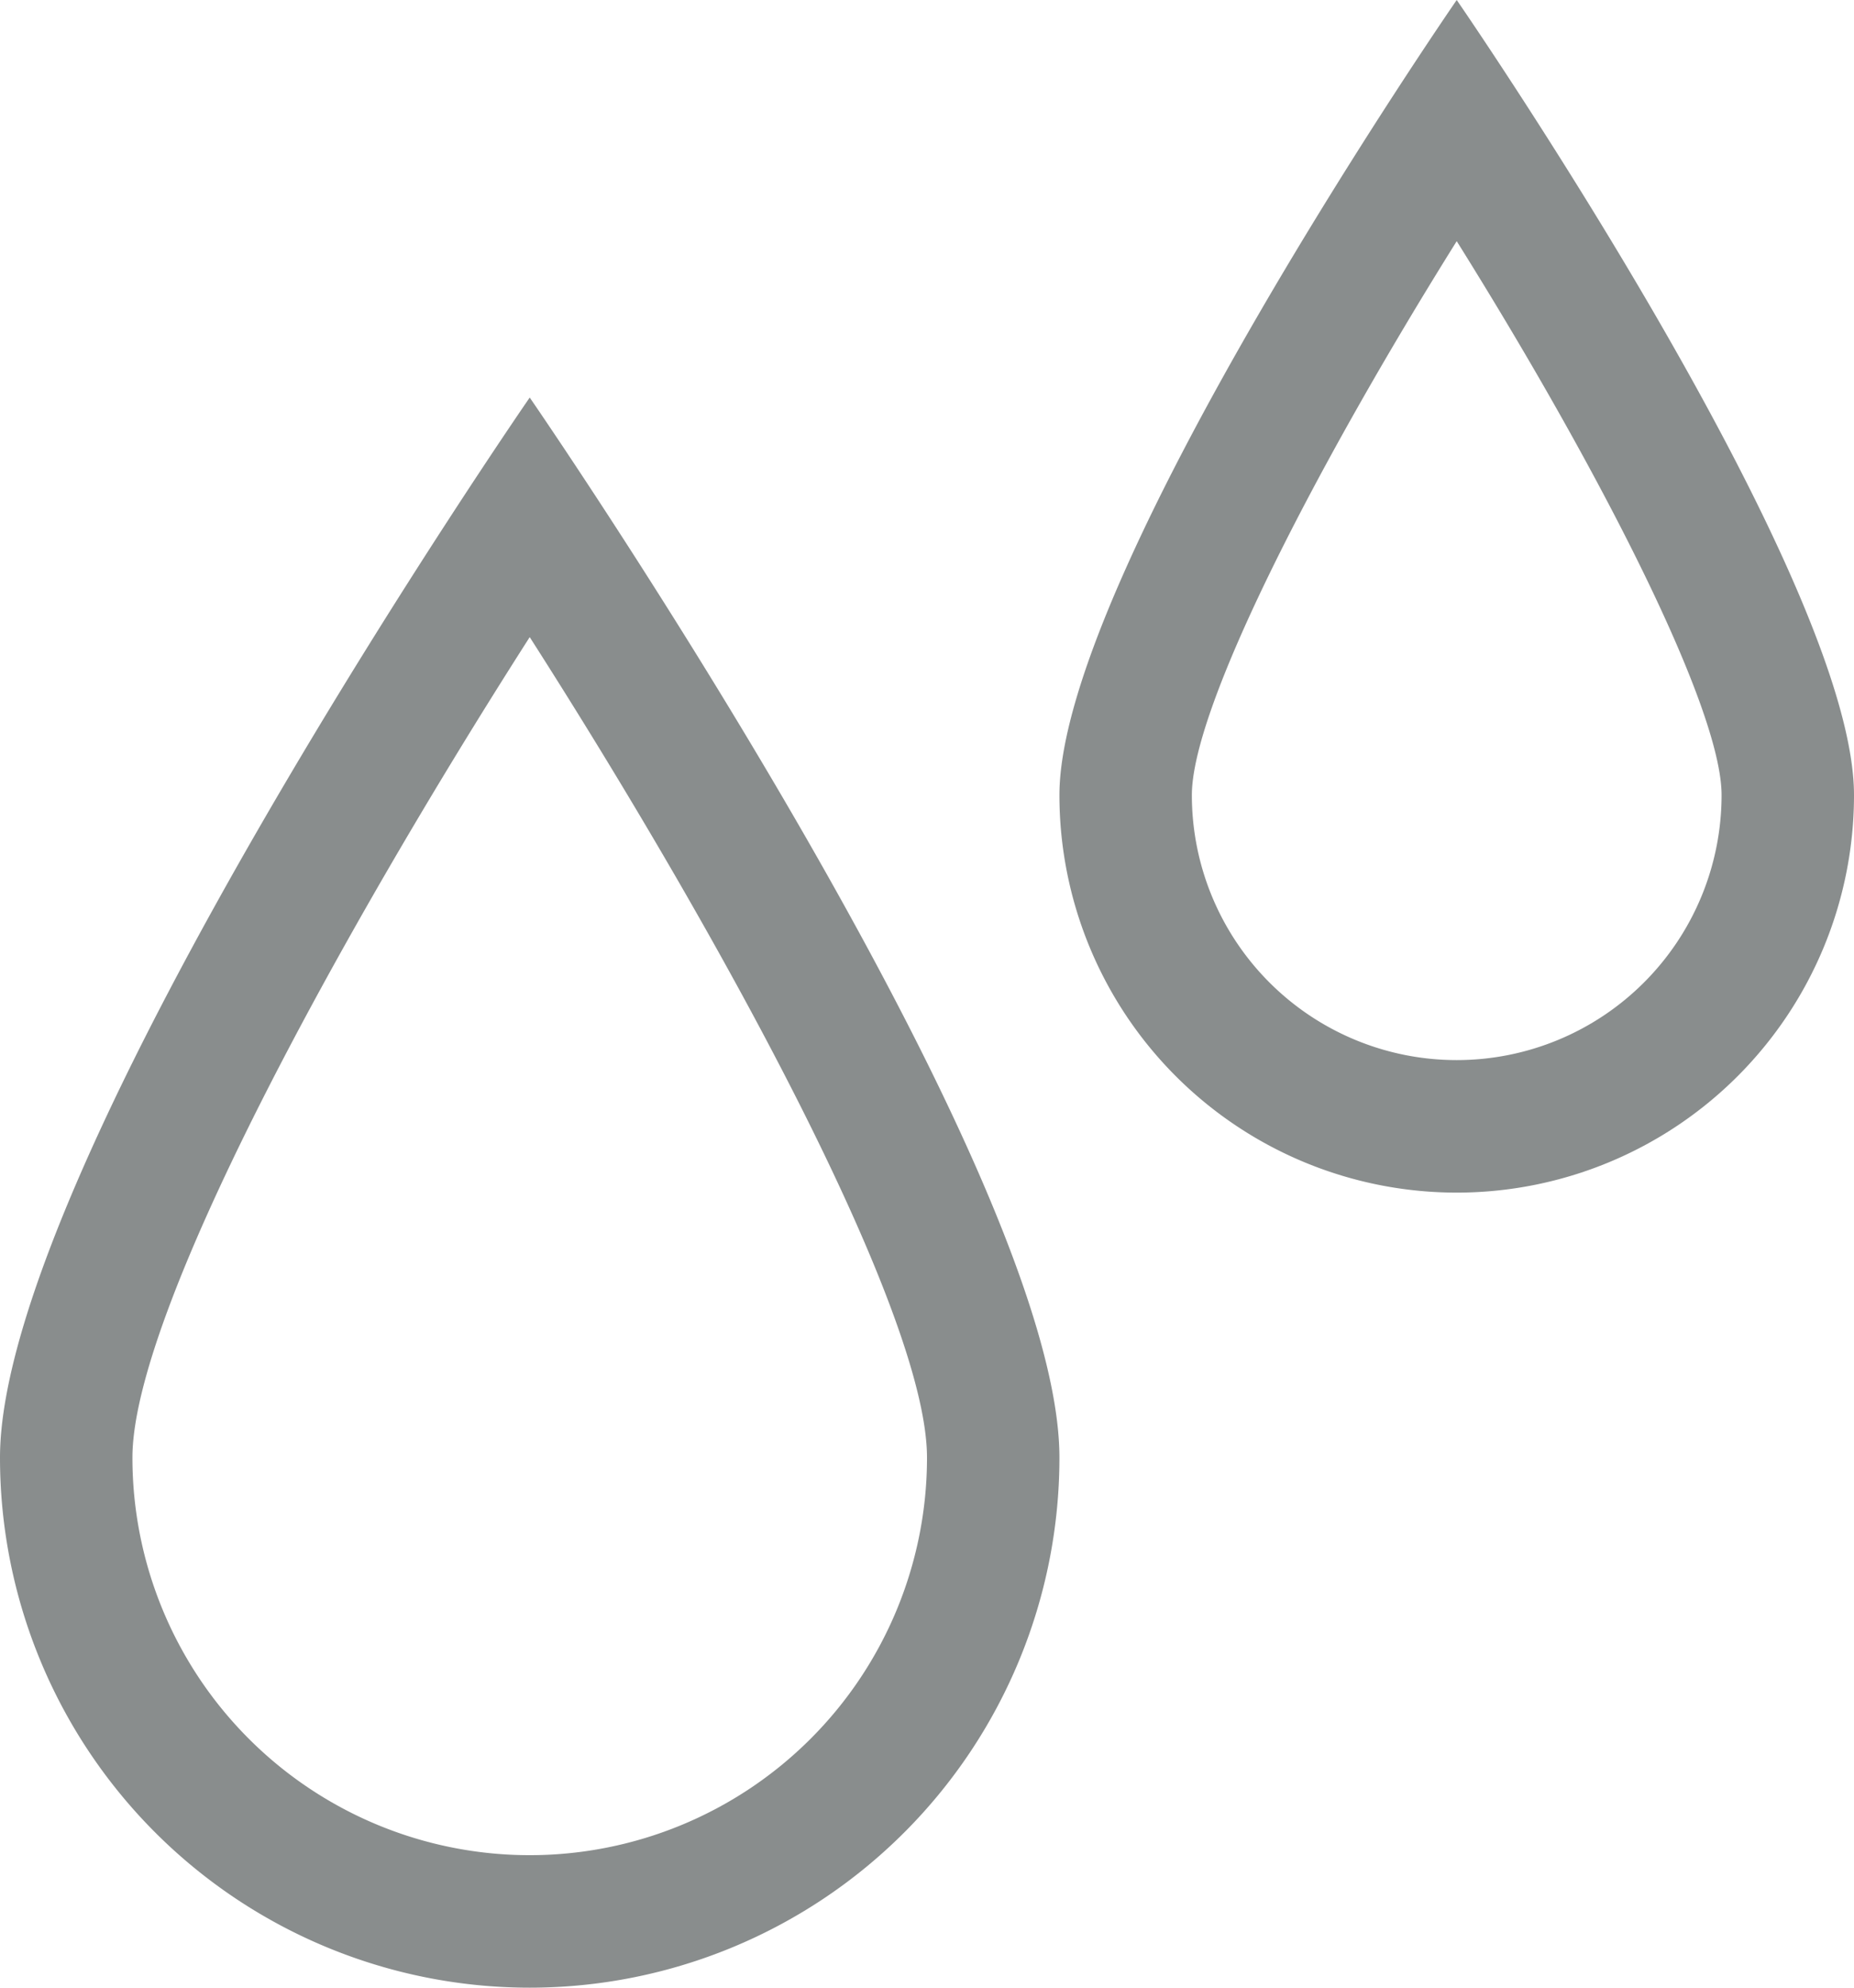 <svg xmlns="http://www.w3.org/2000/svg" width="14" height="15" viewBox="0 0 14 15">
    <path fill="#898d8d" d="M0 11c0-2.209 4-8 4-8s4 5.792 4 8a4 4 0 1 1-8 0zm1 0a3 3 0 1 0 6 0c0-1.093-1.561-3.944-3-6.192C2.561 7.057 1 9.908 1 11zm7-5c0-1.657 3-6 3-6s3 4.343 3 6a3 3 0 0 1-6 0zm1 0a2 2 0 1 0 4 0c0-.662-.932-2.474-2-4.18C9.933 3.526 9 5.338 9 6z"/>
</svg>
